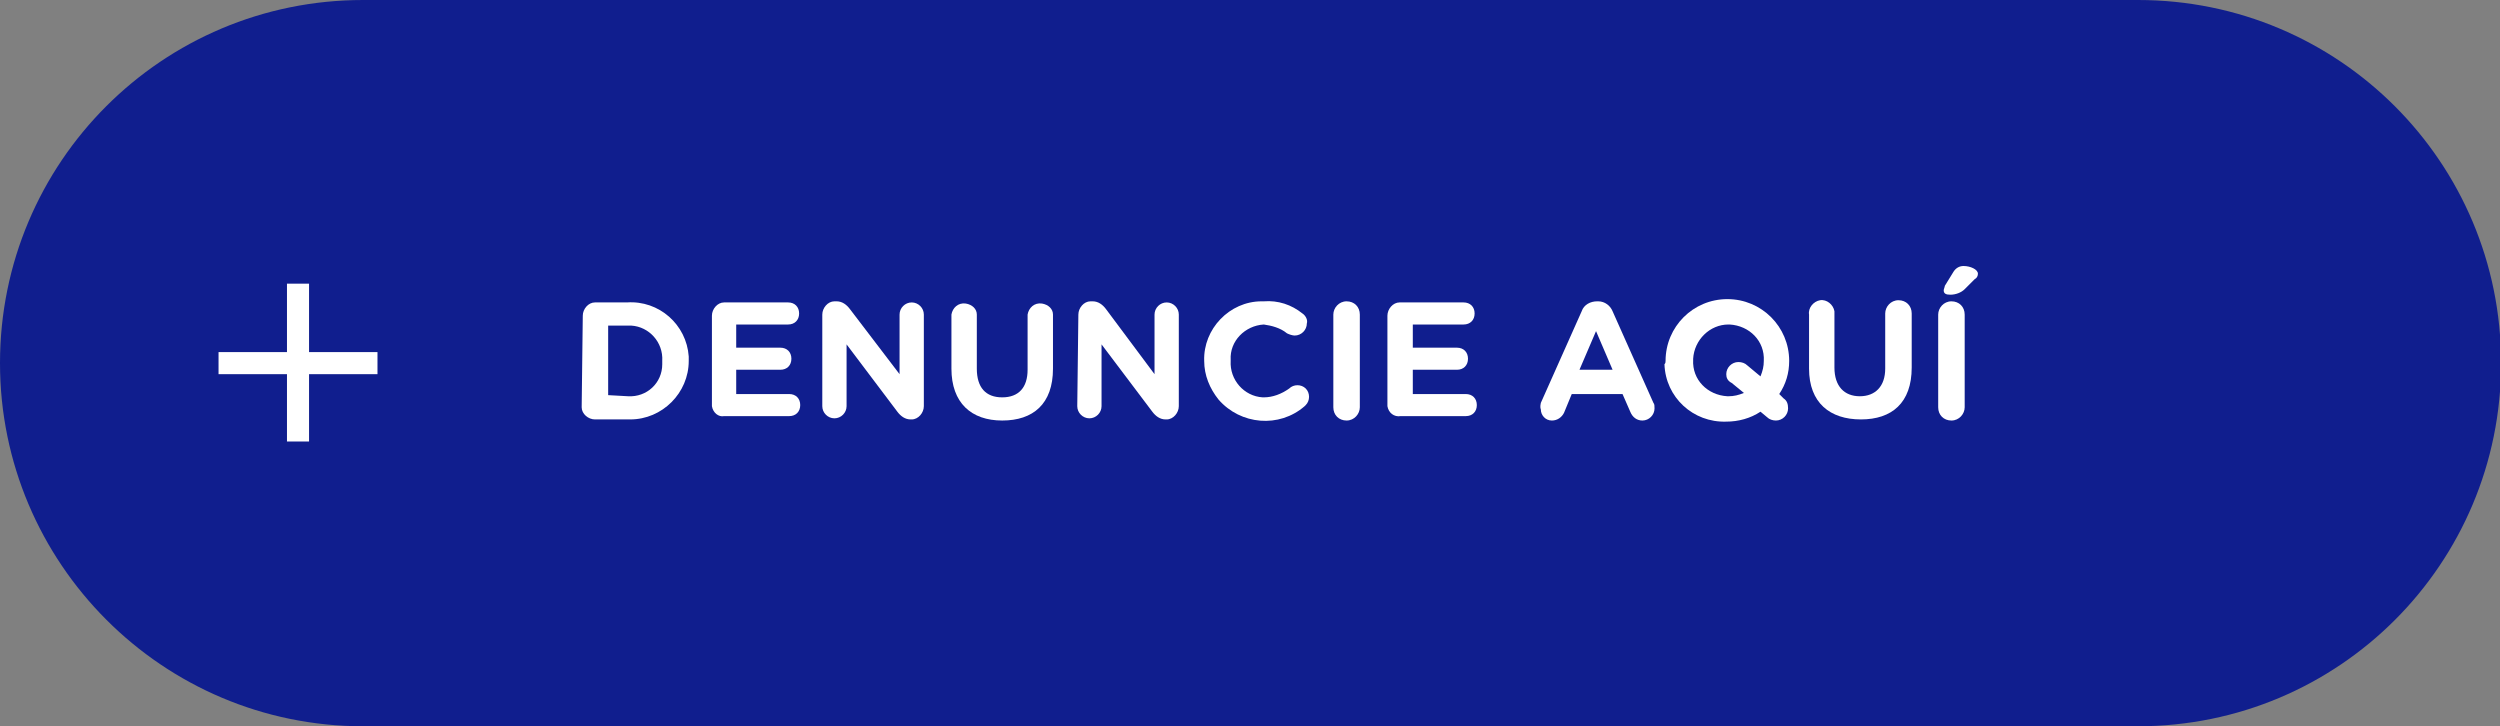 <?xml version="1.0" encoding="utf-8"?>
<!-- Generator: Adobe Illustrator 21.0.0, SVG Export Plug-In . SVG Version: 6.00 Build 0)  -->
<svg version="1.1" id="Layer_1" xmlns="http://www.w3.org/2000/svg" xmlns:xlink="http://www.w3.org/1999/xlink" x="0px" y="0px"
	 viewBox="0 0 226.5 65.8" style="enable-background:new 0 0 226.5 65.8;" xml:space="preserve">
<rect x="0" y="0" width="226.5" height="65.8" fill="#808080" stroke="none"/>
<style type="text/css">
	.st0{fill:#101E8E;}
	.st1{fill:#FFFFFF;}
</style>
<title>denuncie_aqui</title>
<g id="Layer_2">
	<g id="Layer_1-2">
		<path class="st0" d="M32.9,0h160.8c18.2,0,32.9,14.7,32.9,32.9l0,0c0,18.2-14.7,32.9-32.9,32.9H32.9C14.7,65.8,0,51,0,32.9l0,0
			C0,14.7,14.7,0,32.9,0z"/>
		<path class="st1" d="M52.8,28.6c0-0.6,0.5-1.2,1.1-1.2c0,0,0,0,0,0h2.9c2.9-0.2,5.4,2,5.6,4.9c0,0.1,0,0.2,0,0.4l0,0
			c0,2.9-2.4,5.3-5.3,5.3c-0.1,0-0.2,0-0.3,0h-2.9c-0.6,0-1.2-0.5-1.2-1.1c0,0,0,0,0,0L52.8,28.6z M56.9,35.9
			c1.7,0.1,3.1-1.2,3.1-2.9c0-0.1,0-0.2,0-0.3l0,0c0.1-1.7-1.2-3.1-2.8-3.2c-0.1,0-0.2,0-0.3,0h-1.8v6.3L56.9,35.9z"/>
		<path class="st1" d="M64.5,36.8v-8.2c0-0.6,0.5-1.2,1.1-1.2c0,0,0,0,0,0h5.8c0.6,0,1,0.4,1,1s-0.4,1-1,1h-4.7v2.1h4
			c0.6,0,1,0.4,1,1s-0.4,1-1,1h-4v2.2h4.8c0.6,0,1,0.4,1,1s-0.4,1-1,1h-5.9C65.1,37.8,64.6,37.4,64.5,36.8z"/>
		<path class="st1" d="M74.5,28.5c0-0.6,0.5-1.2,1.1-1.2c0,0,0,0,0,0h0.2c0.5,0,0.9,0.3,1.2,0.7l4.5,5.9v-5.4c0-0.6,0.5-1.1,1.1-1.1
			c0.6,0,1.1,0.5,1.1,1.1c0,0,0,0,0,0v8.3c0,0.6-0.5,1.2-1.1,1.2c0,0,0,0,0,0h-0.1c-0.5,0-0.9-0.3-1.2-0.7l-4.6-6.1v5.6
			c0,0.6-0.5,1.1-1.1,1.1c-0.6,0-1.1-0.5-1.1-1.1L74.5,28.5z"/>
		<path class="st1" d="M86.2,33.4v-4.9c0.1-0.6,0.6-1.1,1.3-1c0.6,0.1,1,0.5,1,1v4.9c0,1.7,0.8,2.6,2.3,2.6s2.3-0.9,2.3-2.5v-5
			c0.1-0.6,0.6-1.1,1.3-1c0.6,0.1,1,0.5,1,1v4.9c0,3.2-1.8,4.7-4.6,4.7S86.2,36.5,86.2,33.4z"/>
		<path class="st1" d="M97.7,28.5c0-0.6,0.5-1.2,1.1-1.2c0,0,0,0,0,0h0.2c0.5,0,0.9,0.3,1.2,0.7l4.4,5.9v-5.4c0-0.6,0.5-1.1,1.1-1.1
			c0.6,0,1.1,0.5,1.1,1.1c0,0,0,0,0,0v8.3c0,0.6-0.5,1.2-1.1,1.2c0,0,0,0,0,0h-0.1c-0.5,0-0.9-0.3-1.2-0.7l-4.6-6.1v5.6
			c0,0.6-0.5,1.1-1.1,1.1c-0.6,0-1.1-0.5-1.1-1.1L97.7,28.5z"/>
		<path class="st1" d="M109.1,32.7L109.1,32.7c-0.1-2.9,2.3-5.4,5.2-5.4c0.1,0,0.1,0,0.2,0c1.3-0.1,2.5,0.3,3.5,1.1
			c0.3,0.2,0.5,0.6,0.4,0.9c0,0.6-0.5,1.1-1.1,1.1c0,0,0,0,0,0c-0.2,0-0.5-0.1-0.7-0.2c-0.6-0.5-1.4-0.7-2.1-0.8
			c-1.7,0.1-3.1,1.5-3,3.2c0,0,0,0,0,0.1l0,0c-0.1,1.7,1.2,3.2,2.9,3.3c0,0,0,0,0.1,0c0.8,0,1.6-0.3,2.3-0.8c0.4-0.4,1.1-0.4,1.5,0
			s0.4,1.1,0,1.5c0,0-0.1,0.1-0.1,0.1c-2.3,2-5.8,1.7-7.8-0.6C109.6,35.2,109.1,34,109.1,32.7L109.1,32.7z"/>
		<path class="st1" d="M120.8,28.5c0-0.6,0.5-1.2,1.2-1.2s1.2,0.5,1.2,1.2v8.4c0,0.6-0.5,1.2-1.2,1.2s-1.2-0.5-1.2-1.2V28.5z"/>
		<path class="st1" d="M125.7,36.8v-8.2c0-0.6,0.5-1.2,1.1-1.2c0,0,0,0,0,0h5.8c0.6,0,1,0.4,1,1s-0.4,1-1,1H128v2.1h4
			c0.6,0,1,0.4,1,1s-0.4,1-1,1h-4v2.2h4.8c0.6,0,1,0.4,1,1s-0.4,1-1,1h-5.9C126.3,37.8,125.8,37.4,125.7,36.8z"/>
		<path class="st1" d="M139.6,36.5l3.7-8.3c0.2-0.6,0.8-0.9,1.4-0.9h0.1c0.6,0,1.1,0.4,1.3,0.9l3.7,8.3c0.1,0.1,0.1,0.3,0.1,0.5
			c0,0.6-0.5,1.1-1.1,1.1c-0.5,0-0.9-0.3-1.1-0.8l-0.7-1.6h-4.6l-0.7,1.7c-0.2,0.4-0.6,0.7-1.1,0.7c-0.6,0-1-0.5-1-1
			C139.5,36.8,139.6,36.6,139.6,36.5z M146.1,33.5l-1.5-3.5l-1.5,3.5H146.1z"/>
		<path class="st1" d="M150.9,32.7L150.9,32.7c0-3.1,2.5-5.6,5.6-5.6s5.6,2.5,5.6,5.6l0,0c0,1.1-0.3,2.1-0.9,3l0.4,0.4
			c0.3,0.2,0.4,0.5,0.4,0.9c0,0.6-0.5,1.1-1.1,1.1c-0.3,0-0.6-0.1-0.8-0.3l-0.6-0.5c-0.9,0.6-2,0.9-3.1,0.9c-3,0.1-5.5-2.2-5.6-5.2
			C150.9,32.9,150.9,32.8,150.9,32.7z M156.4,33.9c0-0.6,0.5-1.1,1.1-1.1c0.3,0,0.6,0.1,0.8,0.3l1.2,1c0.2-0.5,0.3-0.9,0.3-1.4l0,0
			c0.1-1.8-1.3-3.2-3.1-3.3c0,0-0.1,0-0.1,0c-1.7,0-3.1,1.4-3.2,3.1c0,0,0,0.1,0,0.1l0,0c-0.1,1.8,1.3,3.2,3.1,3.3c0,0,0.1,0,0.1,0
			c0.5,0,0.9-0.1,1.4-0.3l-1.1-0.9C156.5,34.5,156.4,34.2,156.4,33.9L156.4,33.9z"/>
		<path class="st1" d="M163.9,33.4v-4.9c-0.1-0.6,0.4-1.2,1-1.3c0.6-0.1,1.2,0.4,1.3,1c0,0.1,0,0.1,0,0.2v4.9c0,1.7,0.9,2.6,2.3,2.6
			s2.3-0.9,2.3-2.5v-5c0-0.6,0.5-1.2,1.2-1.2s1.2,0.5,1.2,1.2v4.9c0,3.2-1.8,4.7-4.6,4.7S163.9,36.5,163.9,33.4z"/>
		<path class="st1" d="M175.6,28.5c0-0.6,0.5-1.2,1.2-1.2s1.2,0.5,1.2,1.2v8.4c0,0.6-0.5,1.2-1.2,1.2s-1.2-0.5-1.2-1.2V28.5z
			 M176.1,26.3c0-0.1,0.1-0.3,0.1-0.4l0.8-1.3c0.2-0.3,0.5-0.5,0.9-0.5c0.6,0,1.3,0.3,1.3,0.7c0,0.2-0.1,0.4-0.3,0.5l-0.9,0.9
			c-0.3,0.3-0.8,0.5-1.3,0.5C176.3,26.7,176.1,26.6,176.1,26.3z"/>
		<polygon class="st1" points="34.2,33.9 28,33.9 28,40 26,40 26,33.9 19.8,33.9 19.8,31.9 26,31.9 26,25.7 28,25.7 28,31.9 
			34.2,31.9 		"/>
	</g>
</g>
</svg>
